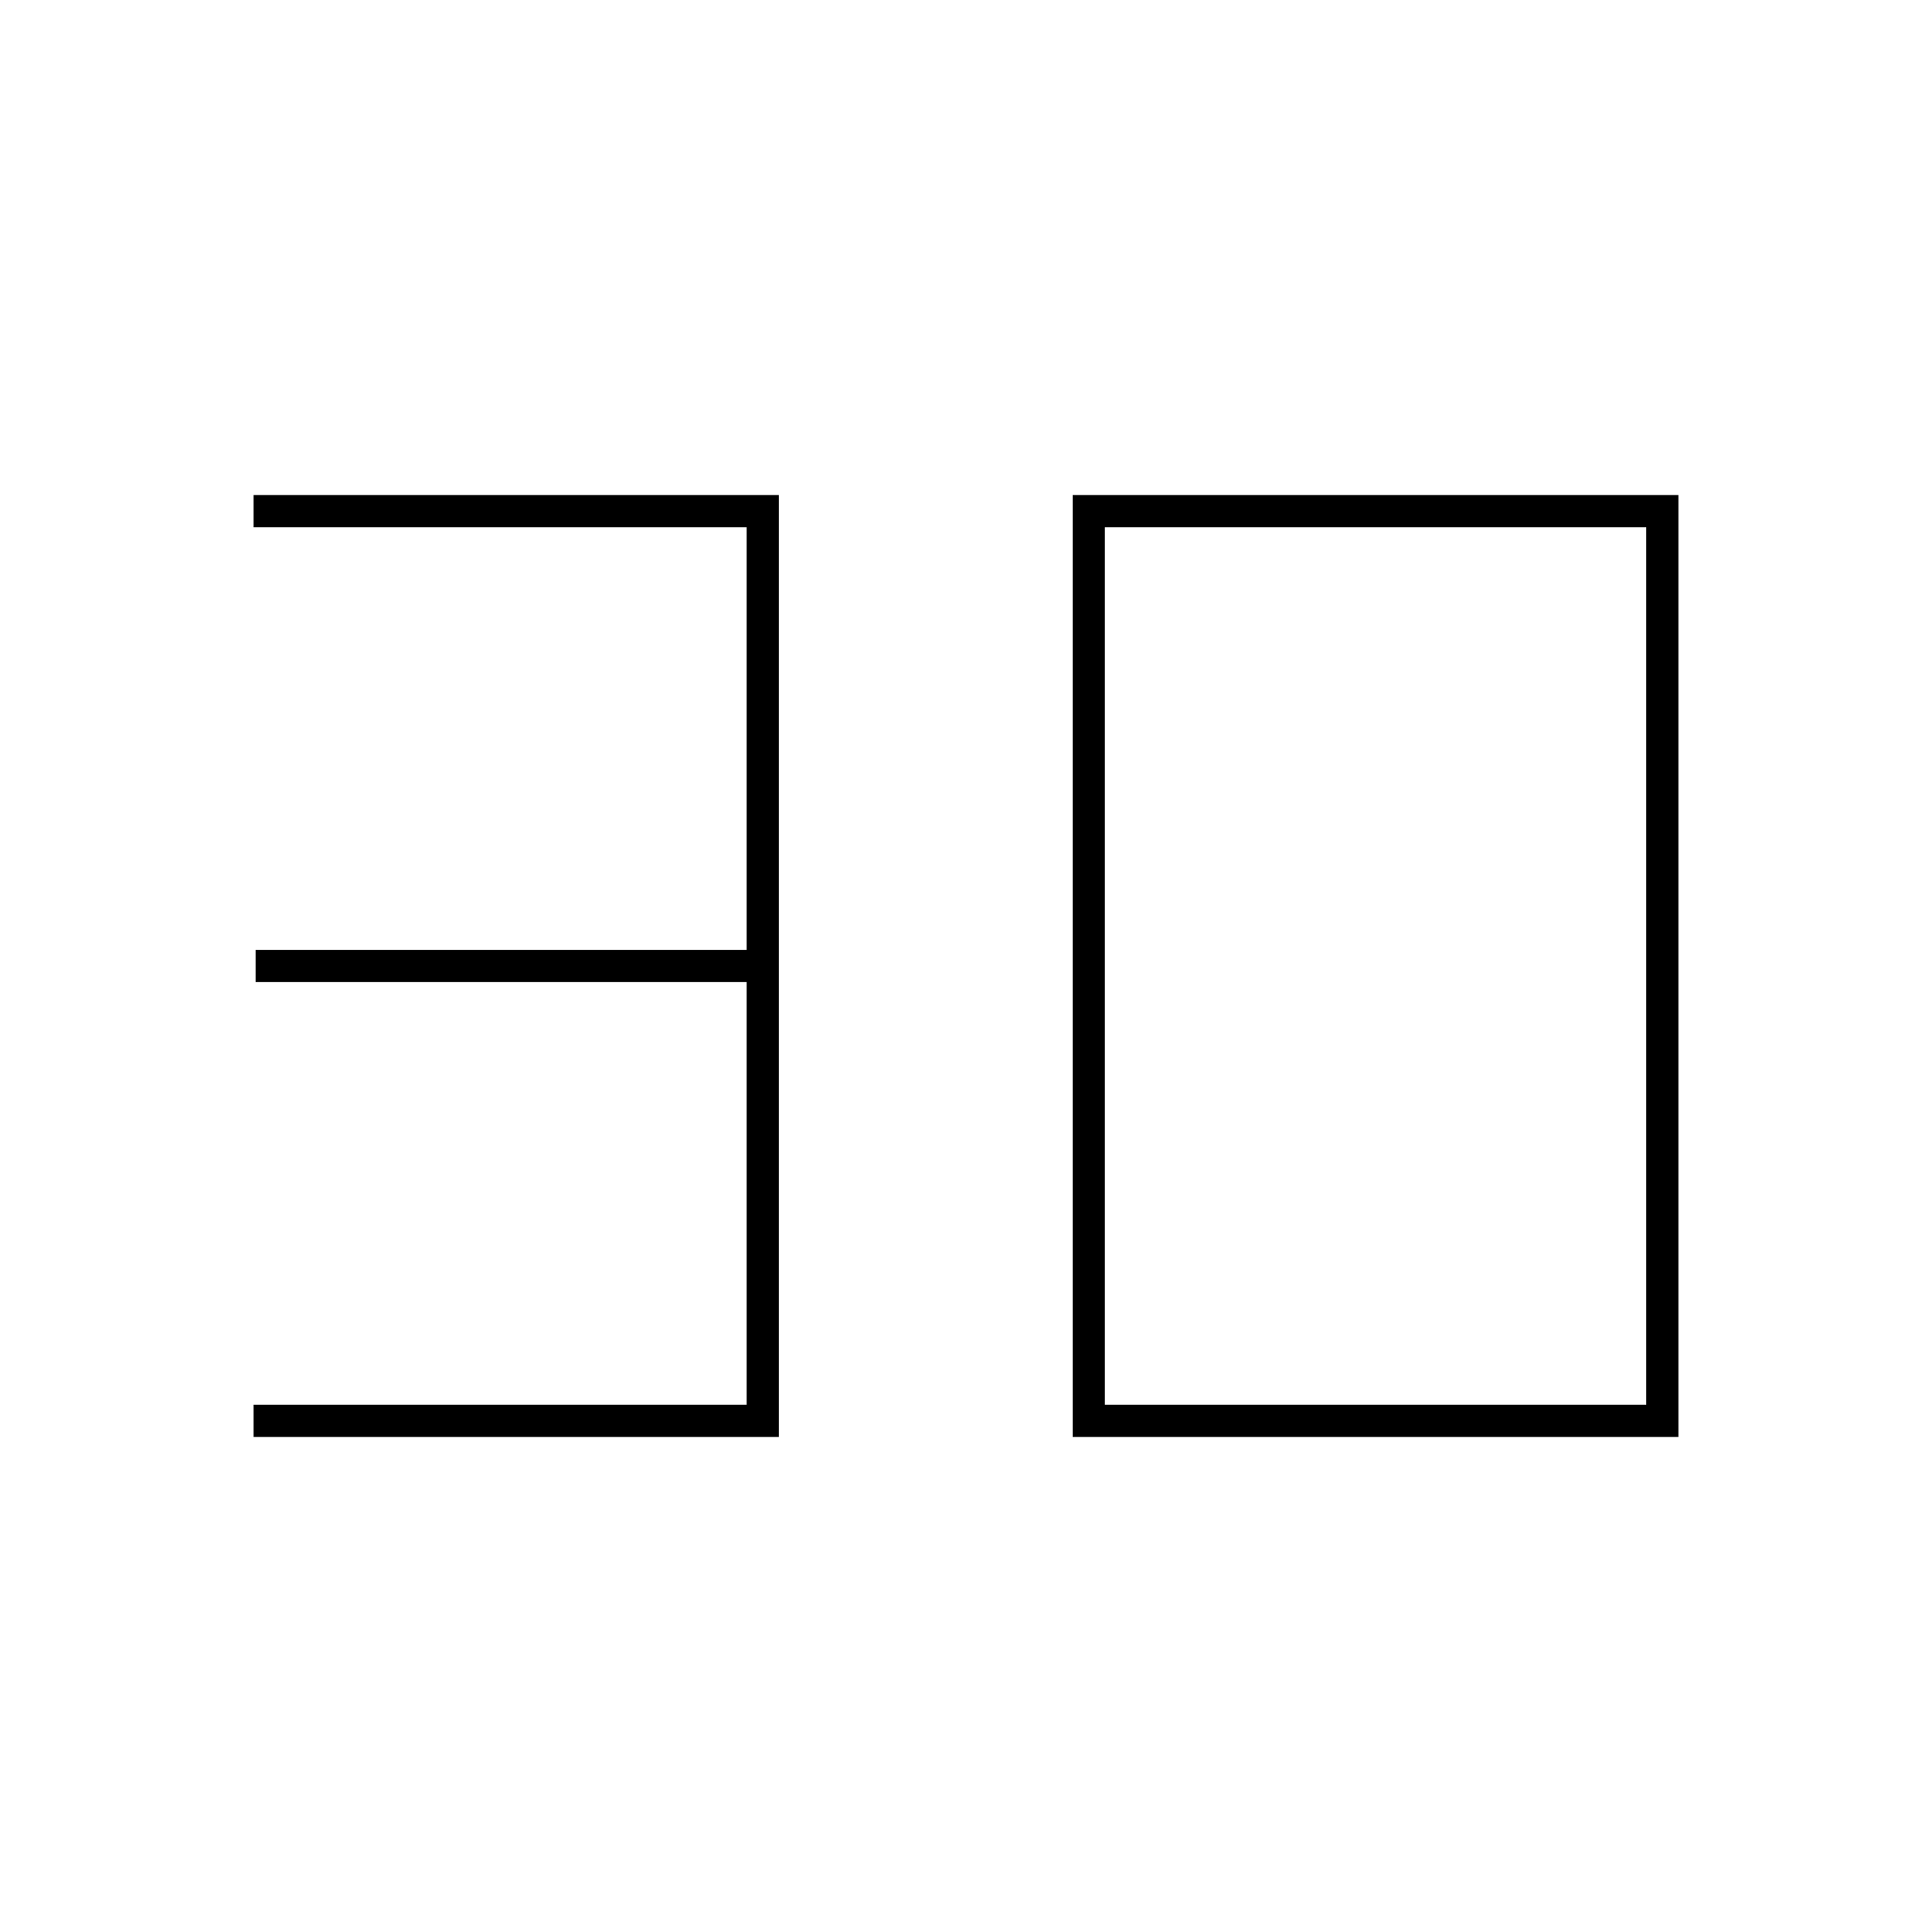 <svg xmlns="http://www.w3.org/2000/svg" width="48" height="48" viewBox="0 0 48 48"><path d="M6.3 35.7v-.8h12.25V24.4H6.35v-.8h12.2V13.1H6.3v-.8h13.05v23.4Zm21.15-.8H40.9V13.1H27.45Zm-.8.8V12.3H41.7v23.4Z"/></svg>